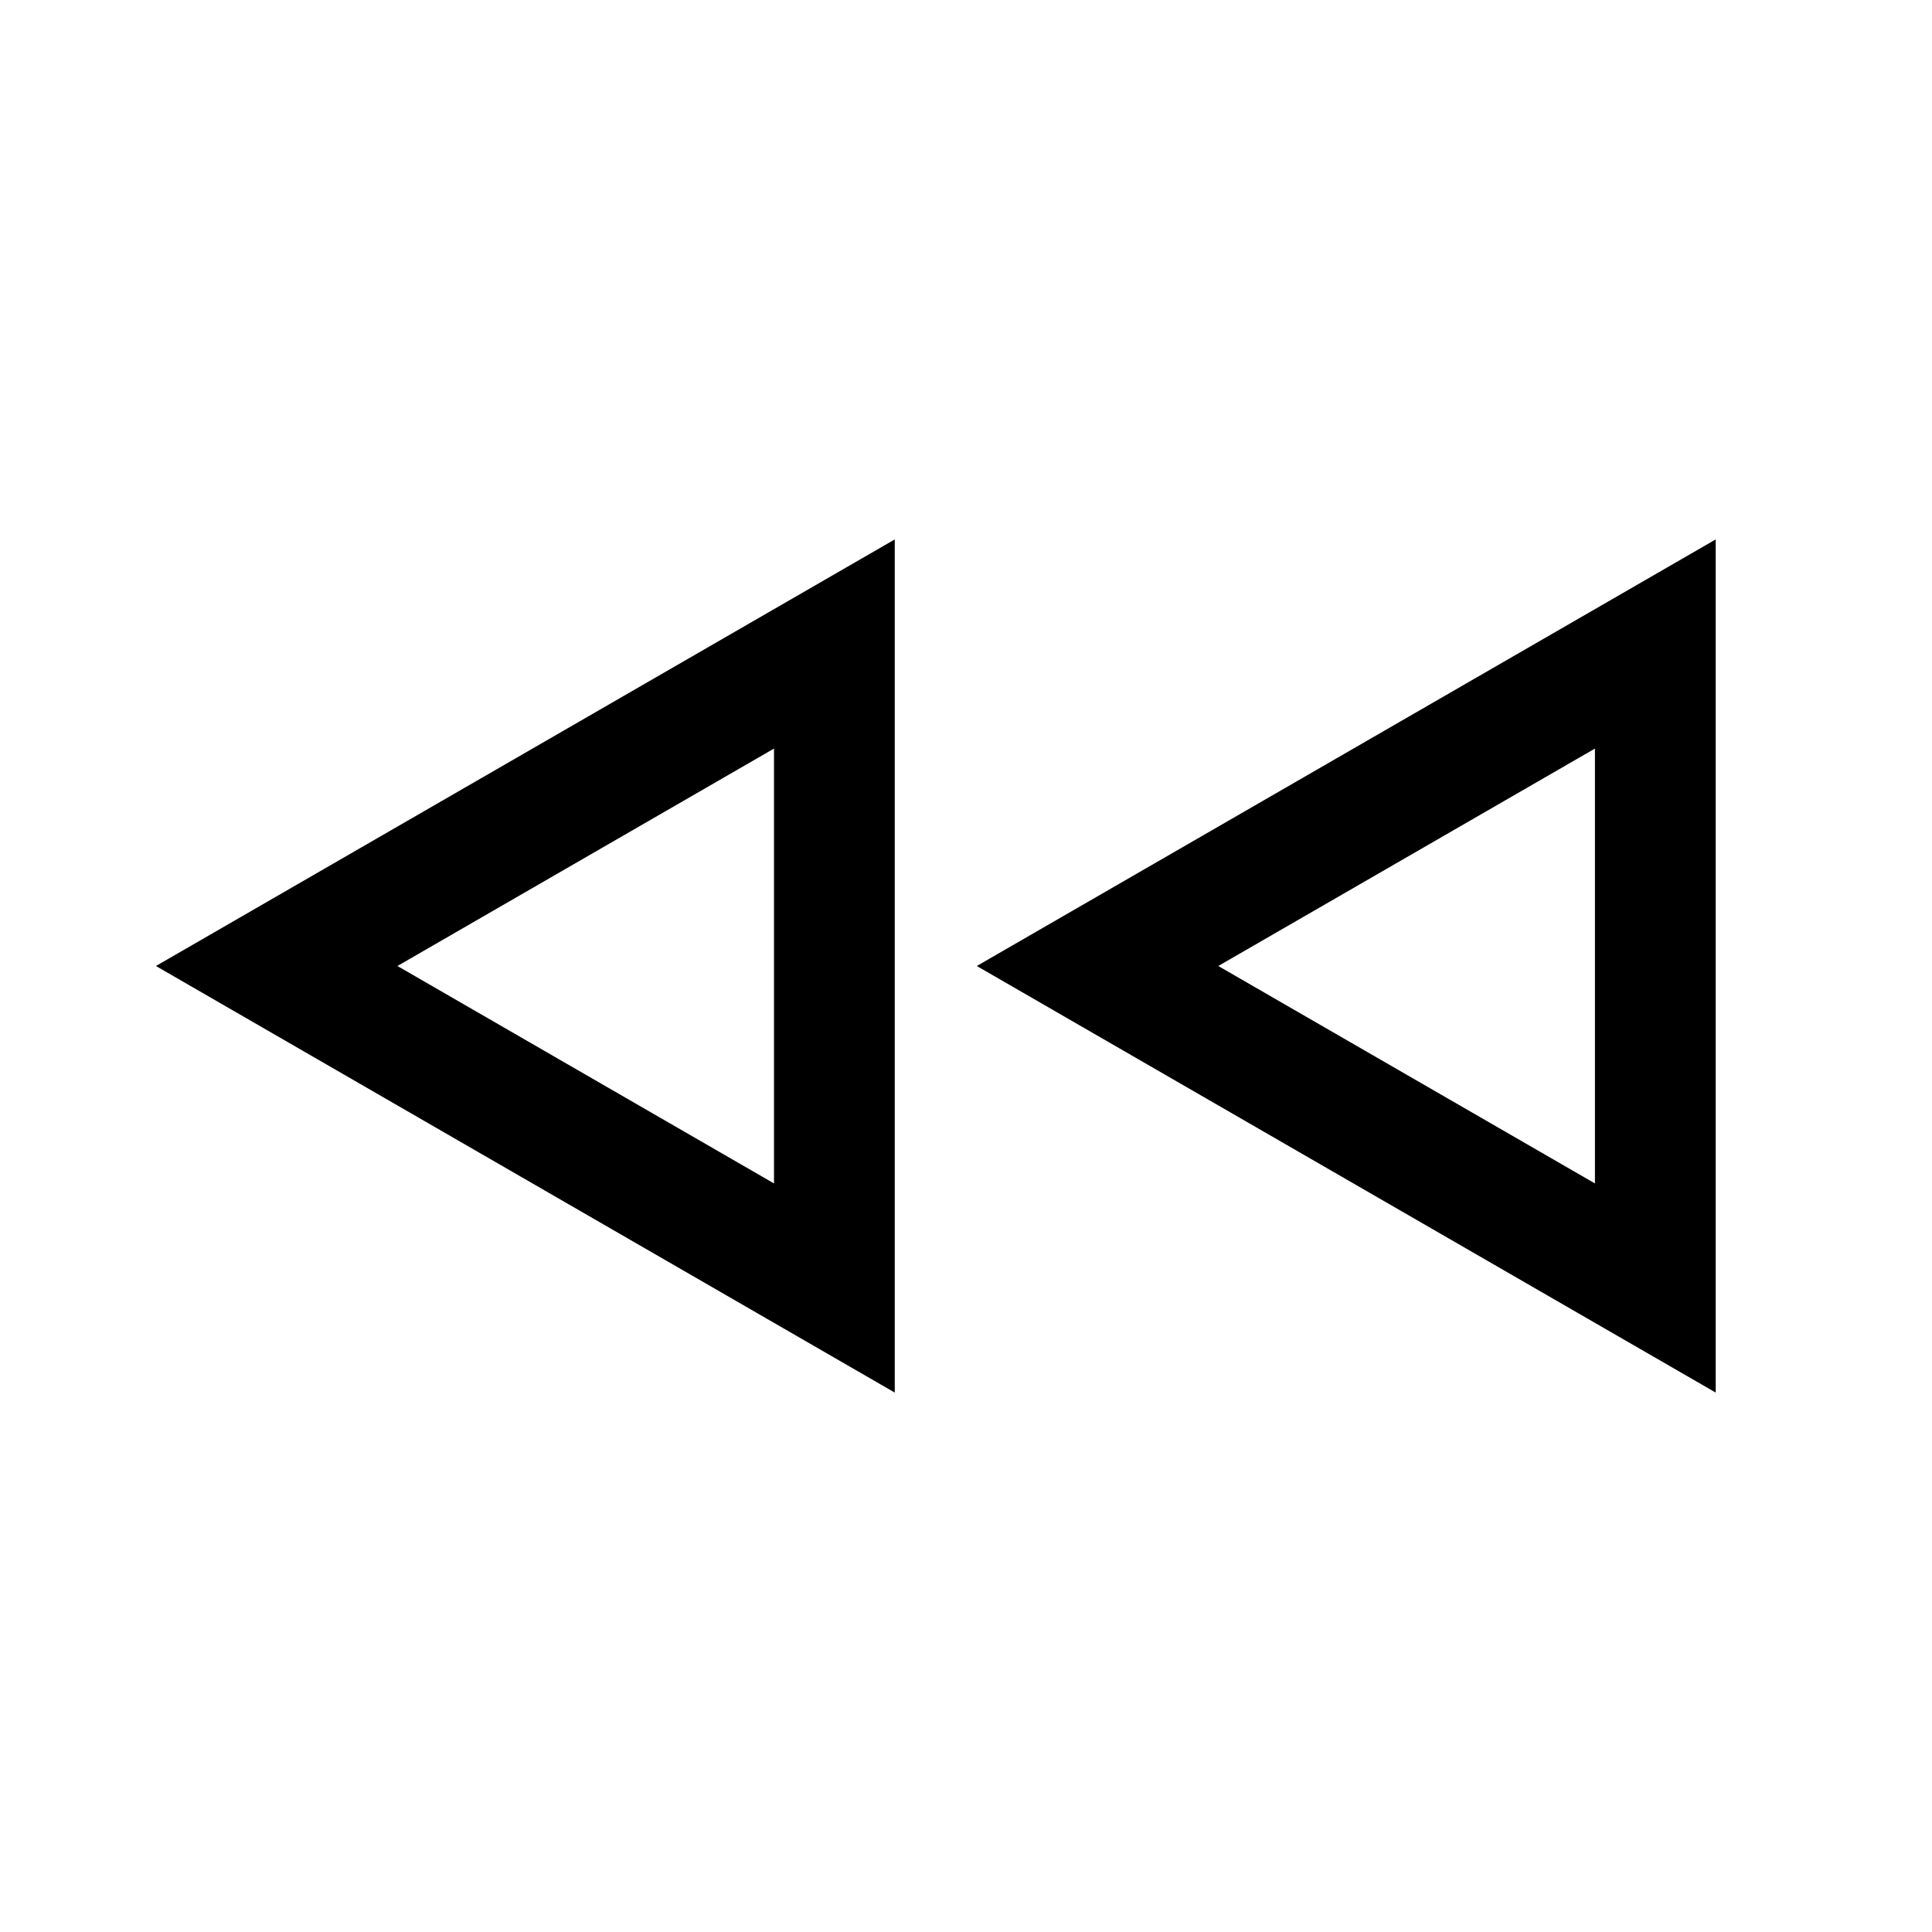<?xml version="1.0" encoding="UTF-8"?><svg id="a" xmlns="http://www.w3.org/2000/svg" viewBox="0 0 24 24"><path d="M21.313,17.299l-9.179-5.299,9.179-5.299v10.598ZM15.134,12l4.679,2.701v-5.402l-4.679,2.701ZM11.115,17.299L1.937,12l9.178-5.299v10.598ZM4.937,12l4.678,2.701v-5.402l-4.678,2.701Z"/></svg>